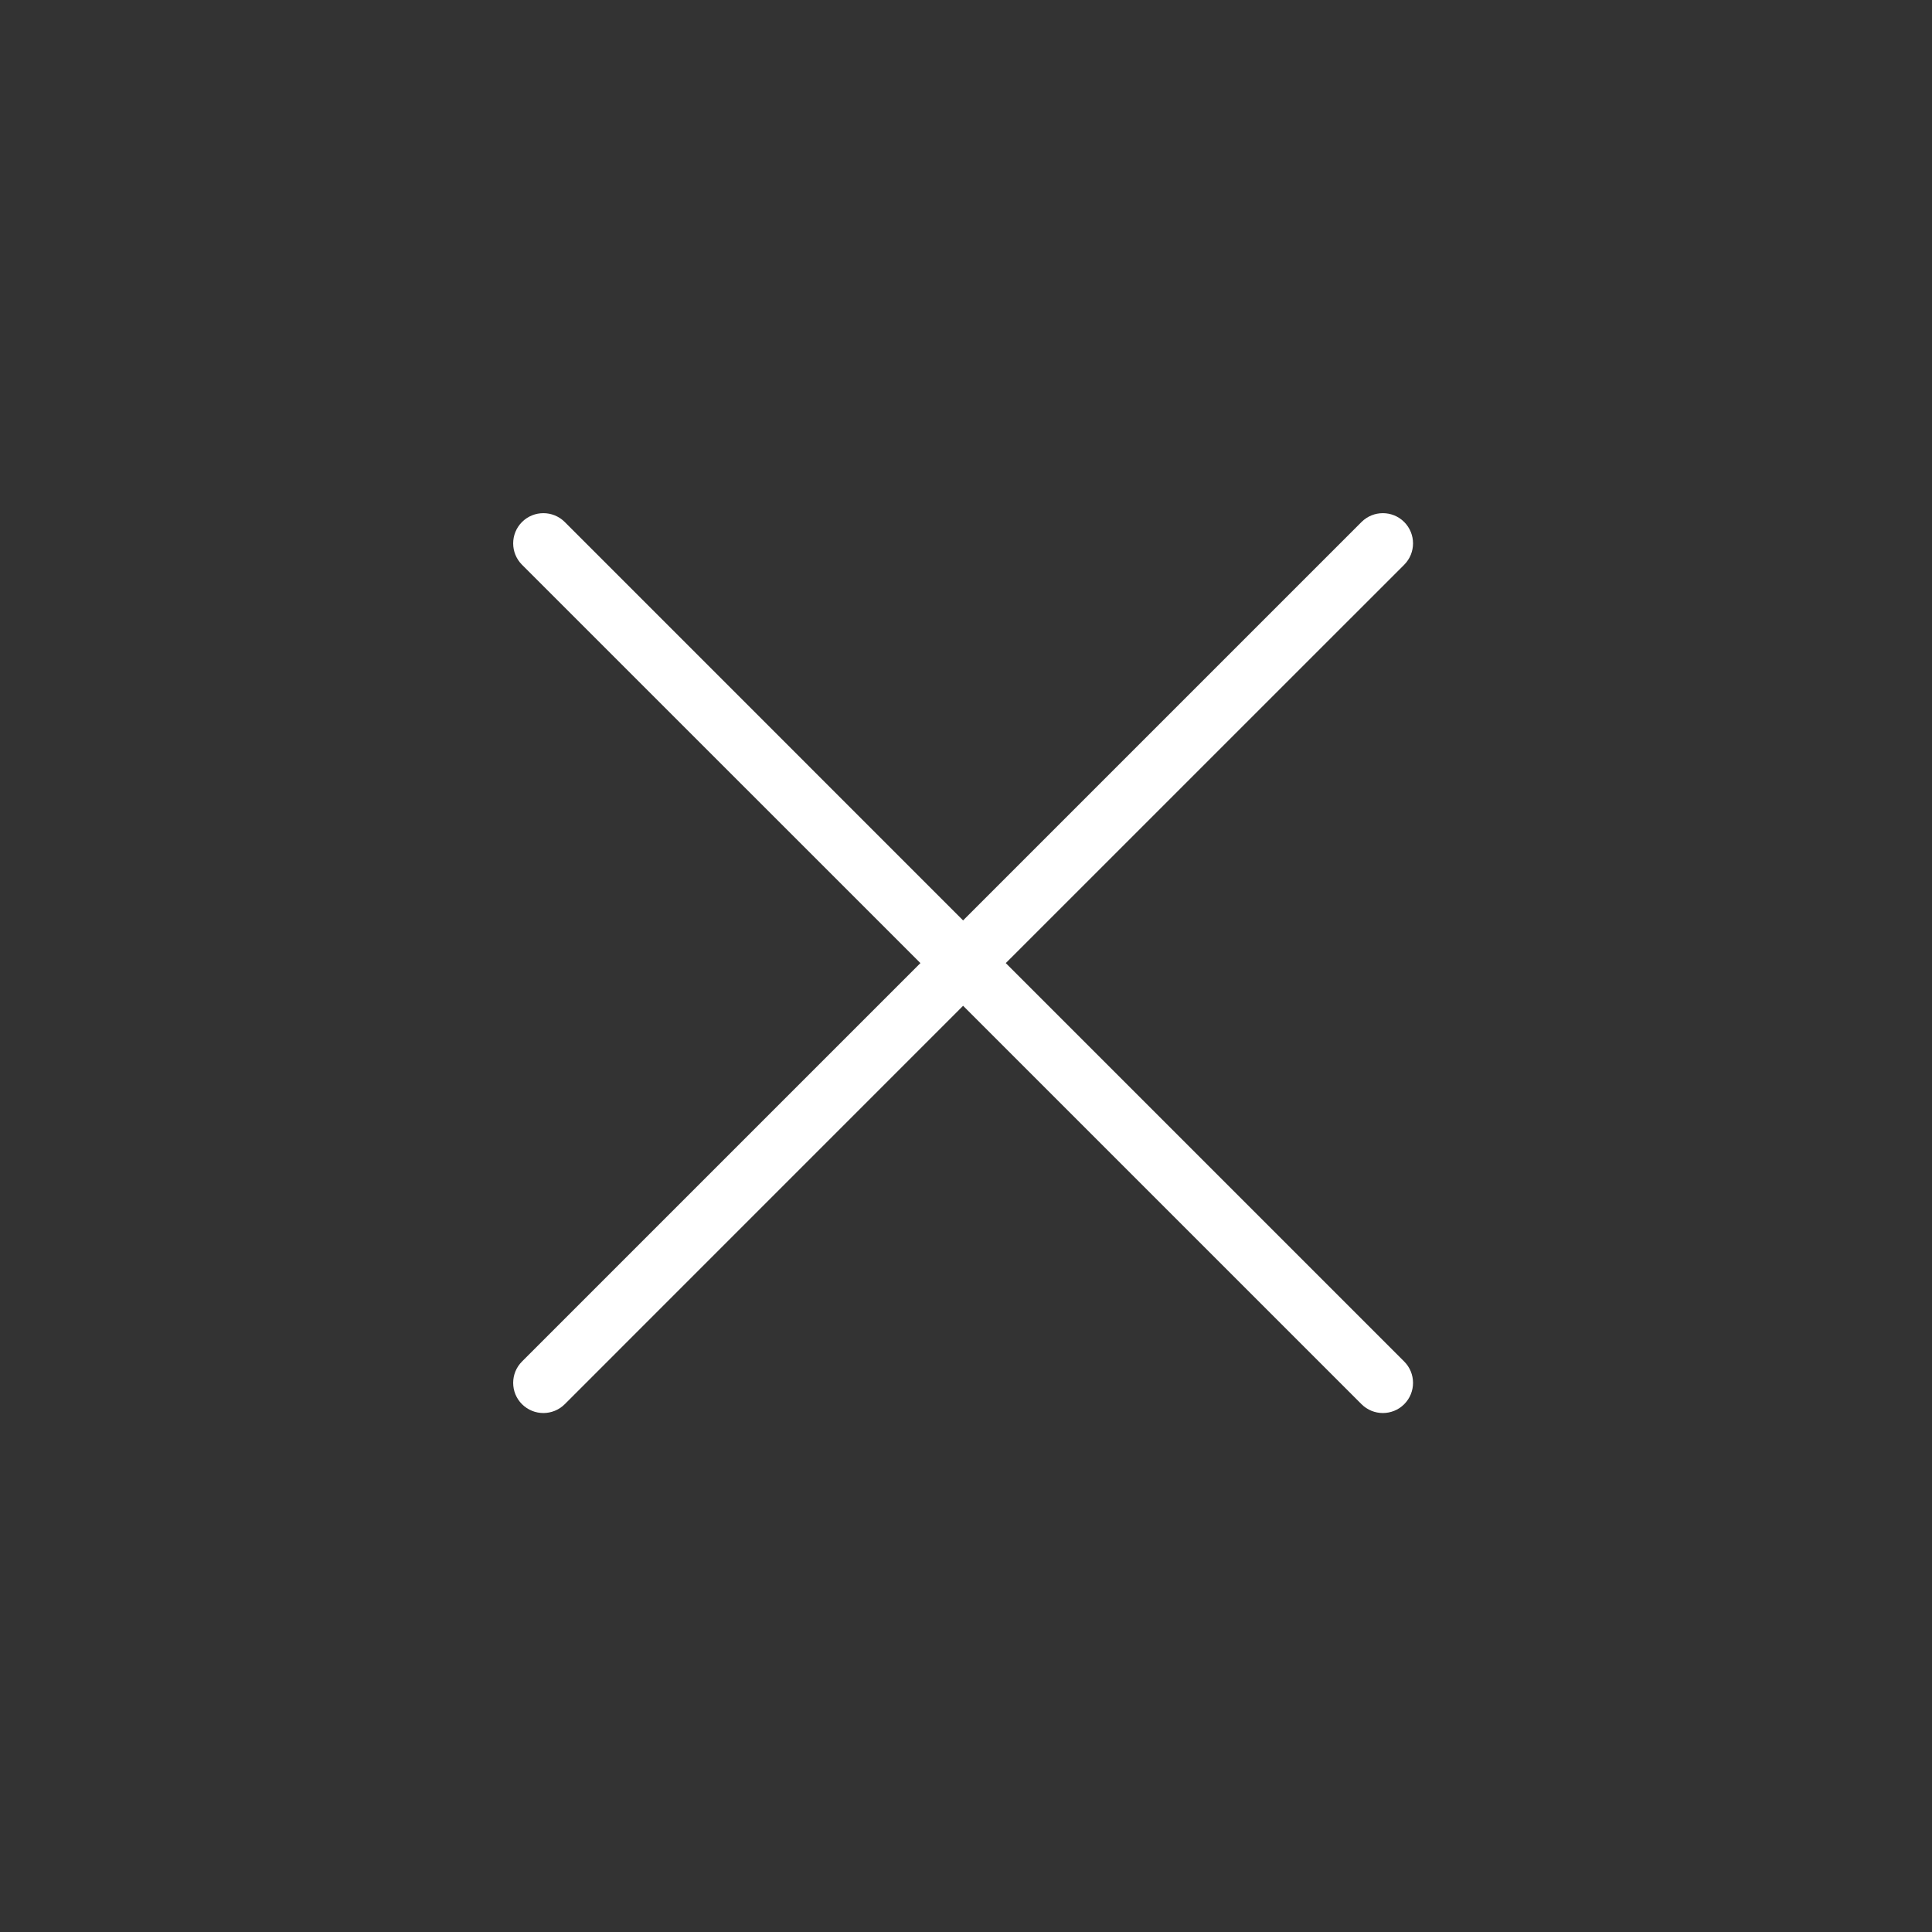 <svg width="32" height="32" viewBox="0 0 32 32" fill="none" xmlns="http://www.w3.org/2000/svg">
<rect x="0" y="0" width="32" height="32" fill="#333333" stroke="none"/>
<path fill-rule="evenodd" clip-rule="evenodd" d="M8.646 9.354C8.451 9.158 8.451 8.842 8.646 8.646C8.842 8.451 9.158 8.451 9.354 8.646L15.952 15.245L22.551 8.646C22.746 8.451 23.063 8.451 23.258 8.646C23.453 8.842 23.453 9.158 23.258 9.354L16.659 15.952L23.258 22.551C23.453 22.746 23.453 23.063 23.258 23.258C23.063 23.453 22.746 23.453 22.551 23.258L15.952 16.659L9.354 23.258C9.158 23.453 8.842 23.453 8.646 23.258C8.451 23.063 8.451 22.746 8.646 22.551L15.245 15.952L8.646 9.354Z" fill="white"/>
</svg>
